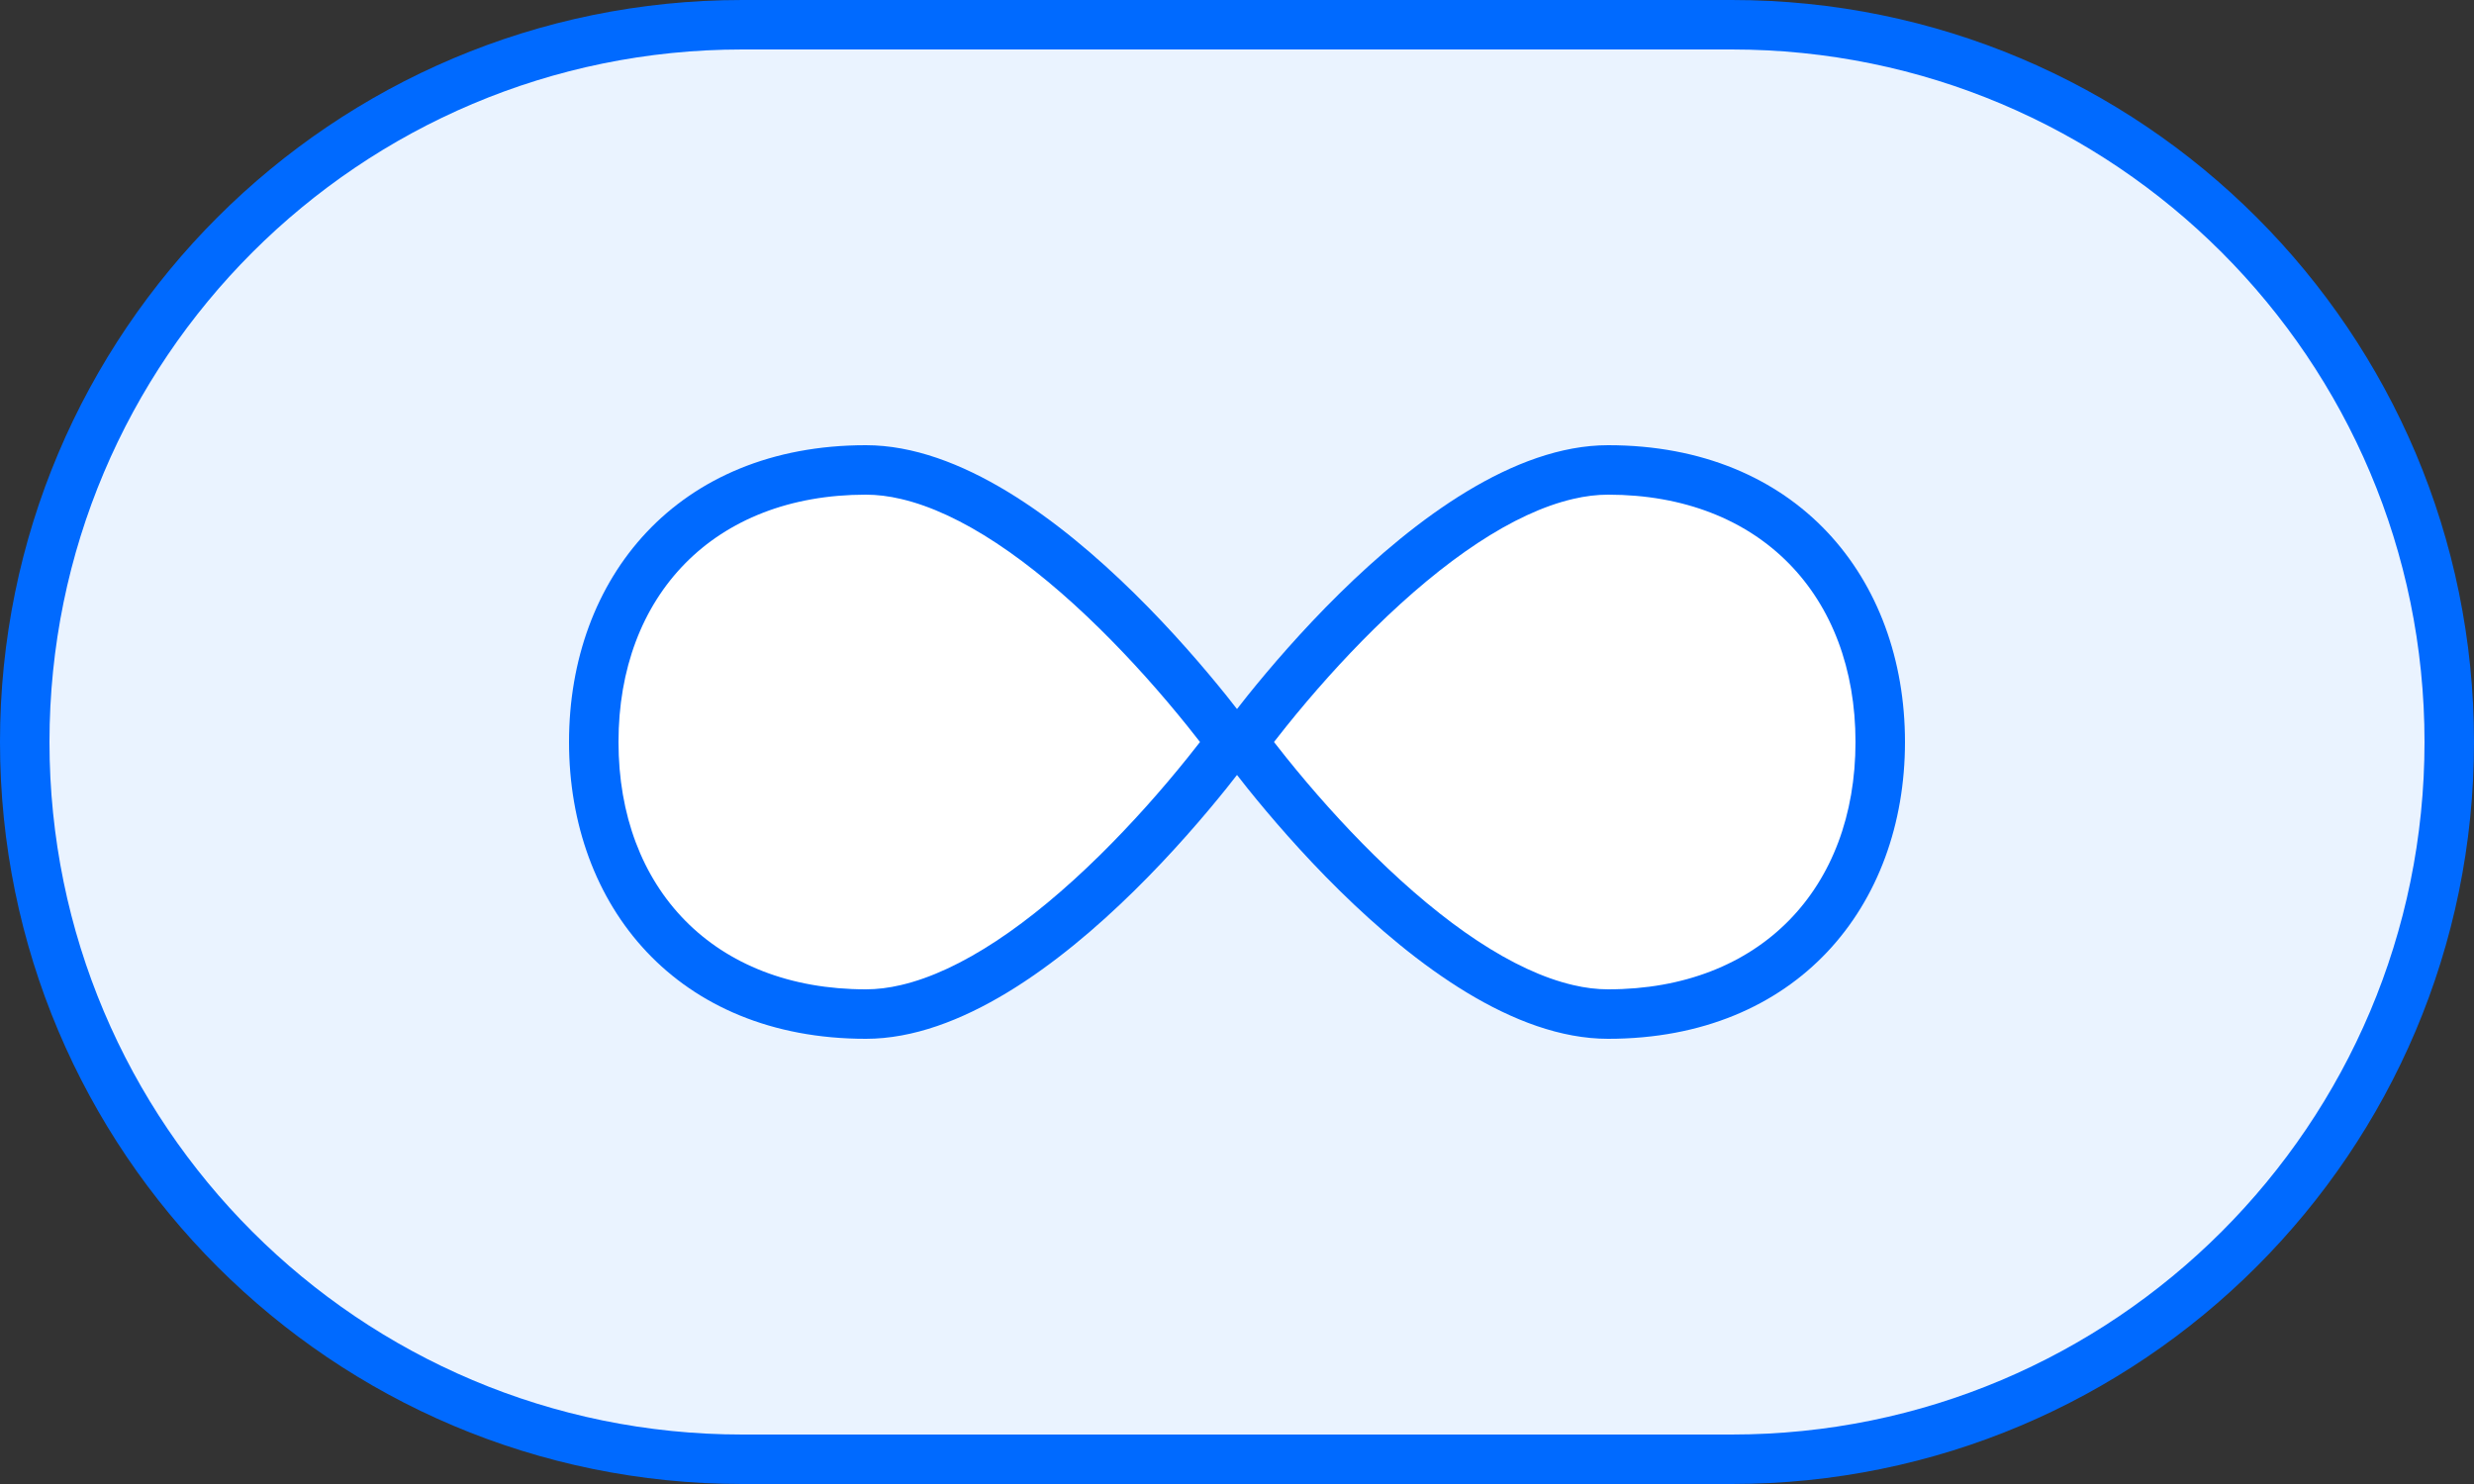 <?xml version="1.0" encoding="UTF-8"?>
<svg width="100px" height="60px" viewBox="0 0 100 60" version="1.1" xmlns="http://www.w3.org/2000/svg" xmlns:xlink="http://www.w3.org/1999/xlink">
    <rect x="0" y="0" width="100" height="60" fill="#333333" stroke="none"/>
    <!-- Generator: Sketch 43.2 (39069) - http://www.bohemiancoding.com/sketch -->
    <title>logo-export</title>
    <desc>Created with Sketch.</desc>
    <defs></defs>
    <g id="Page-1" stroke="none" stroke-width="1" fill="none" fill-rule="evenodd">
        <g id="Artboard" transform="translate(-559, -277)">
            <g id="Group" transform="translate(0, 1)">
                <g id="Group-3" transform="translate(473, 276)">
                    <g id="logo-export" transform="translate(86, 0)">
                        <path d="M0,30 C0,13.431 13.435,0 30.003,0 L69.997,0 C86.567,0 100,13.428 100,30 C100,46.569 86.565,60 69.997,60 L30.003,60 C13.433,60 0,46.572 0,30 Z" id="Rectangle-2" fill="#006AFF" fill-rule="nonzero"></path>
                        <g id="Group-2" transform="translate(2, 2)">
                            <path d="M0,28 C0,43.466 12.536,56 28.003,56 L67.997,56 C83.462,56 96,43.463 96,28 C96,12.534 83.464,0 67.997,0 L28.003,0 C12.538,0 0,12.537 0,28 Z" id="Path" fill="#EAF3FF"></path>
                            <path d="M33,40 C25.37,40 21,34.627 21,28 C21,21.373 25.37,16 33,16 C40.63,16 49,28 49,28 C49,28 40.63,40 33,40 Z" id="Oval" fill="#006AFF" fill-rule="nonzero"></path>
                            <path d="M63,40 C55.37,40 47,28 47,28 C47,28 55.37,16 63,16 C70.63,16 75,21.373 75,28 C75,34.627 70.63,40 63,40 Z" id="Oval" fill="#006AFF" fill-rule="nonzero"></path>
                            <path d="M46.014,27.378 C44.93,26.028 43.731,24.679 42.458,23.425 C39.611,20.622 36.832,18.735 34.415,18.173 C33.922,18.057 33.45,18 33,18 C26.848,18 23,22.084 23,28 C23,33.916 26.848,38 33,38 C33.45,38 33.922,37.943 34.415,37.827 C36.832,37.265 39.611,35.378 42.458,32.575 C43.731,31.321 44.93,29.972 46.014,28.622 C46.187,28.407 46.351,28.199 46.505,28 C46.351,27.801 46.187,27.593 46.014,27.378 Z" id="Path" fill="#FFFFFF"></path>
                            <path d="M49.986,28.622 C51.07,29.972 52.269,31.321 53.542,32.575 C56.389,35.378 59.168,37.265 61.585,37.827 C62.078,37.943 62.55,38 63,38 C69.152,38 73,33.916 73,28 C73,22.084 69.152,18 63,18 C62.55,18 62.078,18.057 61.585,18.173 C59.168,18.735 56.389,20.622 53.542,23.425 C52.269,24.679 51.07,26.028 49.986,27.378 C49.813,27.593 49.649,27.801 49.495,28 C49.649,28.199 49.813,28.407 49.986,28.622 Z" id="Path" fill="#FFFFFF"></path>
                        </g>
                    </g>
                </g>
            </g>
        </g>
    </g>
</svg>